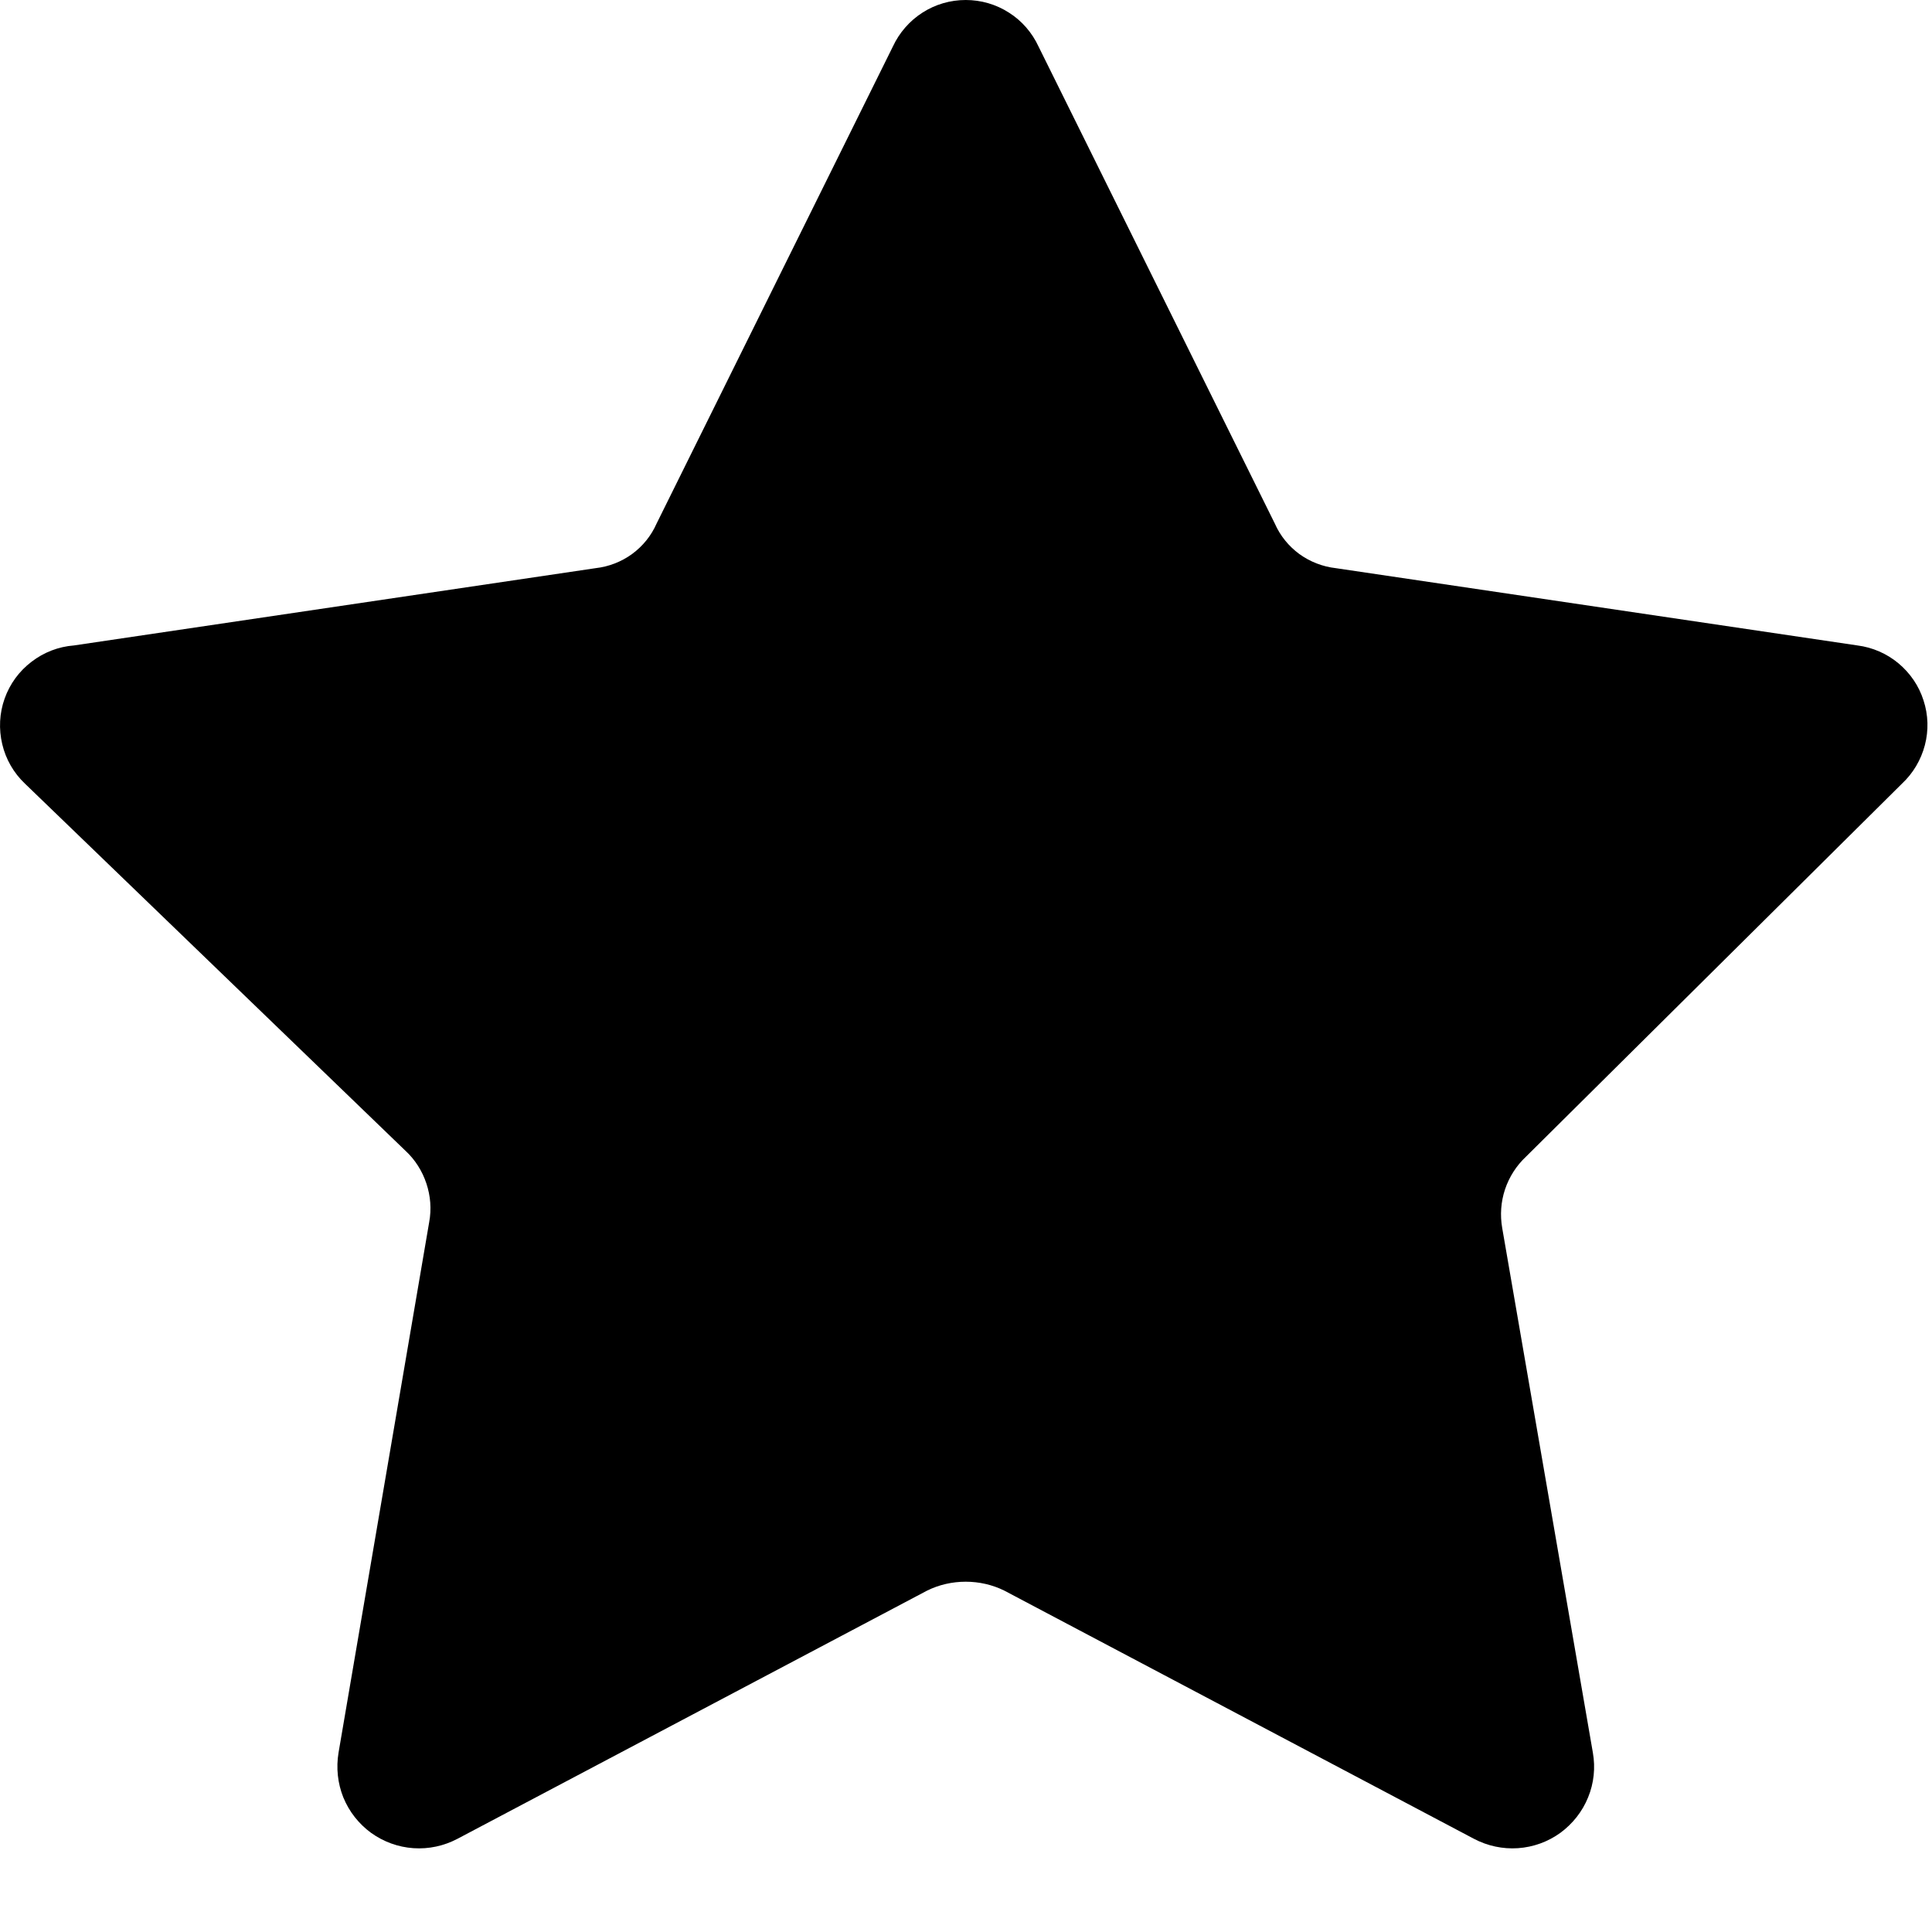 <svg width="13" height="13" viewBox="0 0 13 13" fill="none" xmlns="http://www.w3.org/2000/svg">
<path d="M6.988 0.313L8.578 3.523C8.614 3.605 8.671 3.675 8.743 3.728C8.815 3.78 8.9 3.813 8.988 3.823L12.498 4.343C12.6 4.356 12.696 4.398 12.774 4.463C12.853 4.529 12.912 4.615 12.943 4.713C12.975 4.81 12.978 4.915 12.952 5.014C12.926 5.113 12.873 5.203 12.798 5.273L10.268 7.783C10.204 7.843 10.155 7.919 10.127 8.003C10.099 8.087 10.093 8.176 10.108 8.263L10.718 11.793C10.736 11.895 10.725 11.999 10.686 12.094C10.647 12.19 10.582 12.272 10.499 12.333C10.416 12.393 10.317 12.429 10.214 12.436C10.112 12.443 10.009 12.421 9.918 12.373L6.758 10.703C6.677 10.663 6.588 10.643 6.498 10.643C6.408 10.643 6.319 10.663 6.238 10.703L3.078 12.373C2.987 12.421 2.885 12.443 2.782 12.436C2.679 12.429 2.581 12.393 2.497 12.333C2.414 12.272 2.349 12.19 2.31 12.094C2.272 11.999 2.261 11.895 2.278 11.793L2.888 8.223C2.904 8.136 2.897 8.047 2.869 7.963C2.841 7.879 2.793 7.803 2.728 7.743L0.168 5.273C0.092 5.201 0.039 5.109 0.015 5.007C-0.009 4.906 -0.004 4.799 0.031 4.701C0.066 4.602 0.129 4.516 0.212 4.453C0.295 4.389 0.394 4.351 0.498 4.343L4.008 3.823C4.097 3.813 4.181 3.78 4.253 3.728C4.325 3.675 4.382 3.605 4.418 3.523L6.008 0.313C6.051 0.22 6.121 0.14 6.207 0.085C6.294 0.029 6.395 0 6.498 0C6.601 0 6.702 0.029 6.789 0.085C6.876 0.14 6.945 0.22 6.988 0.313Z" fill="currentColor"/>
</svg>
